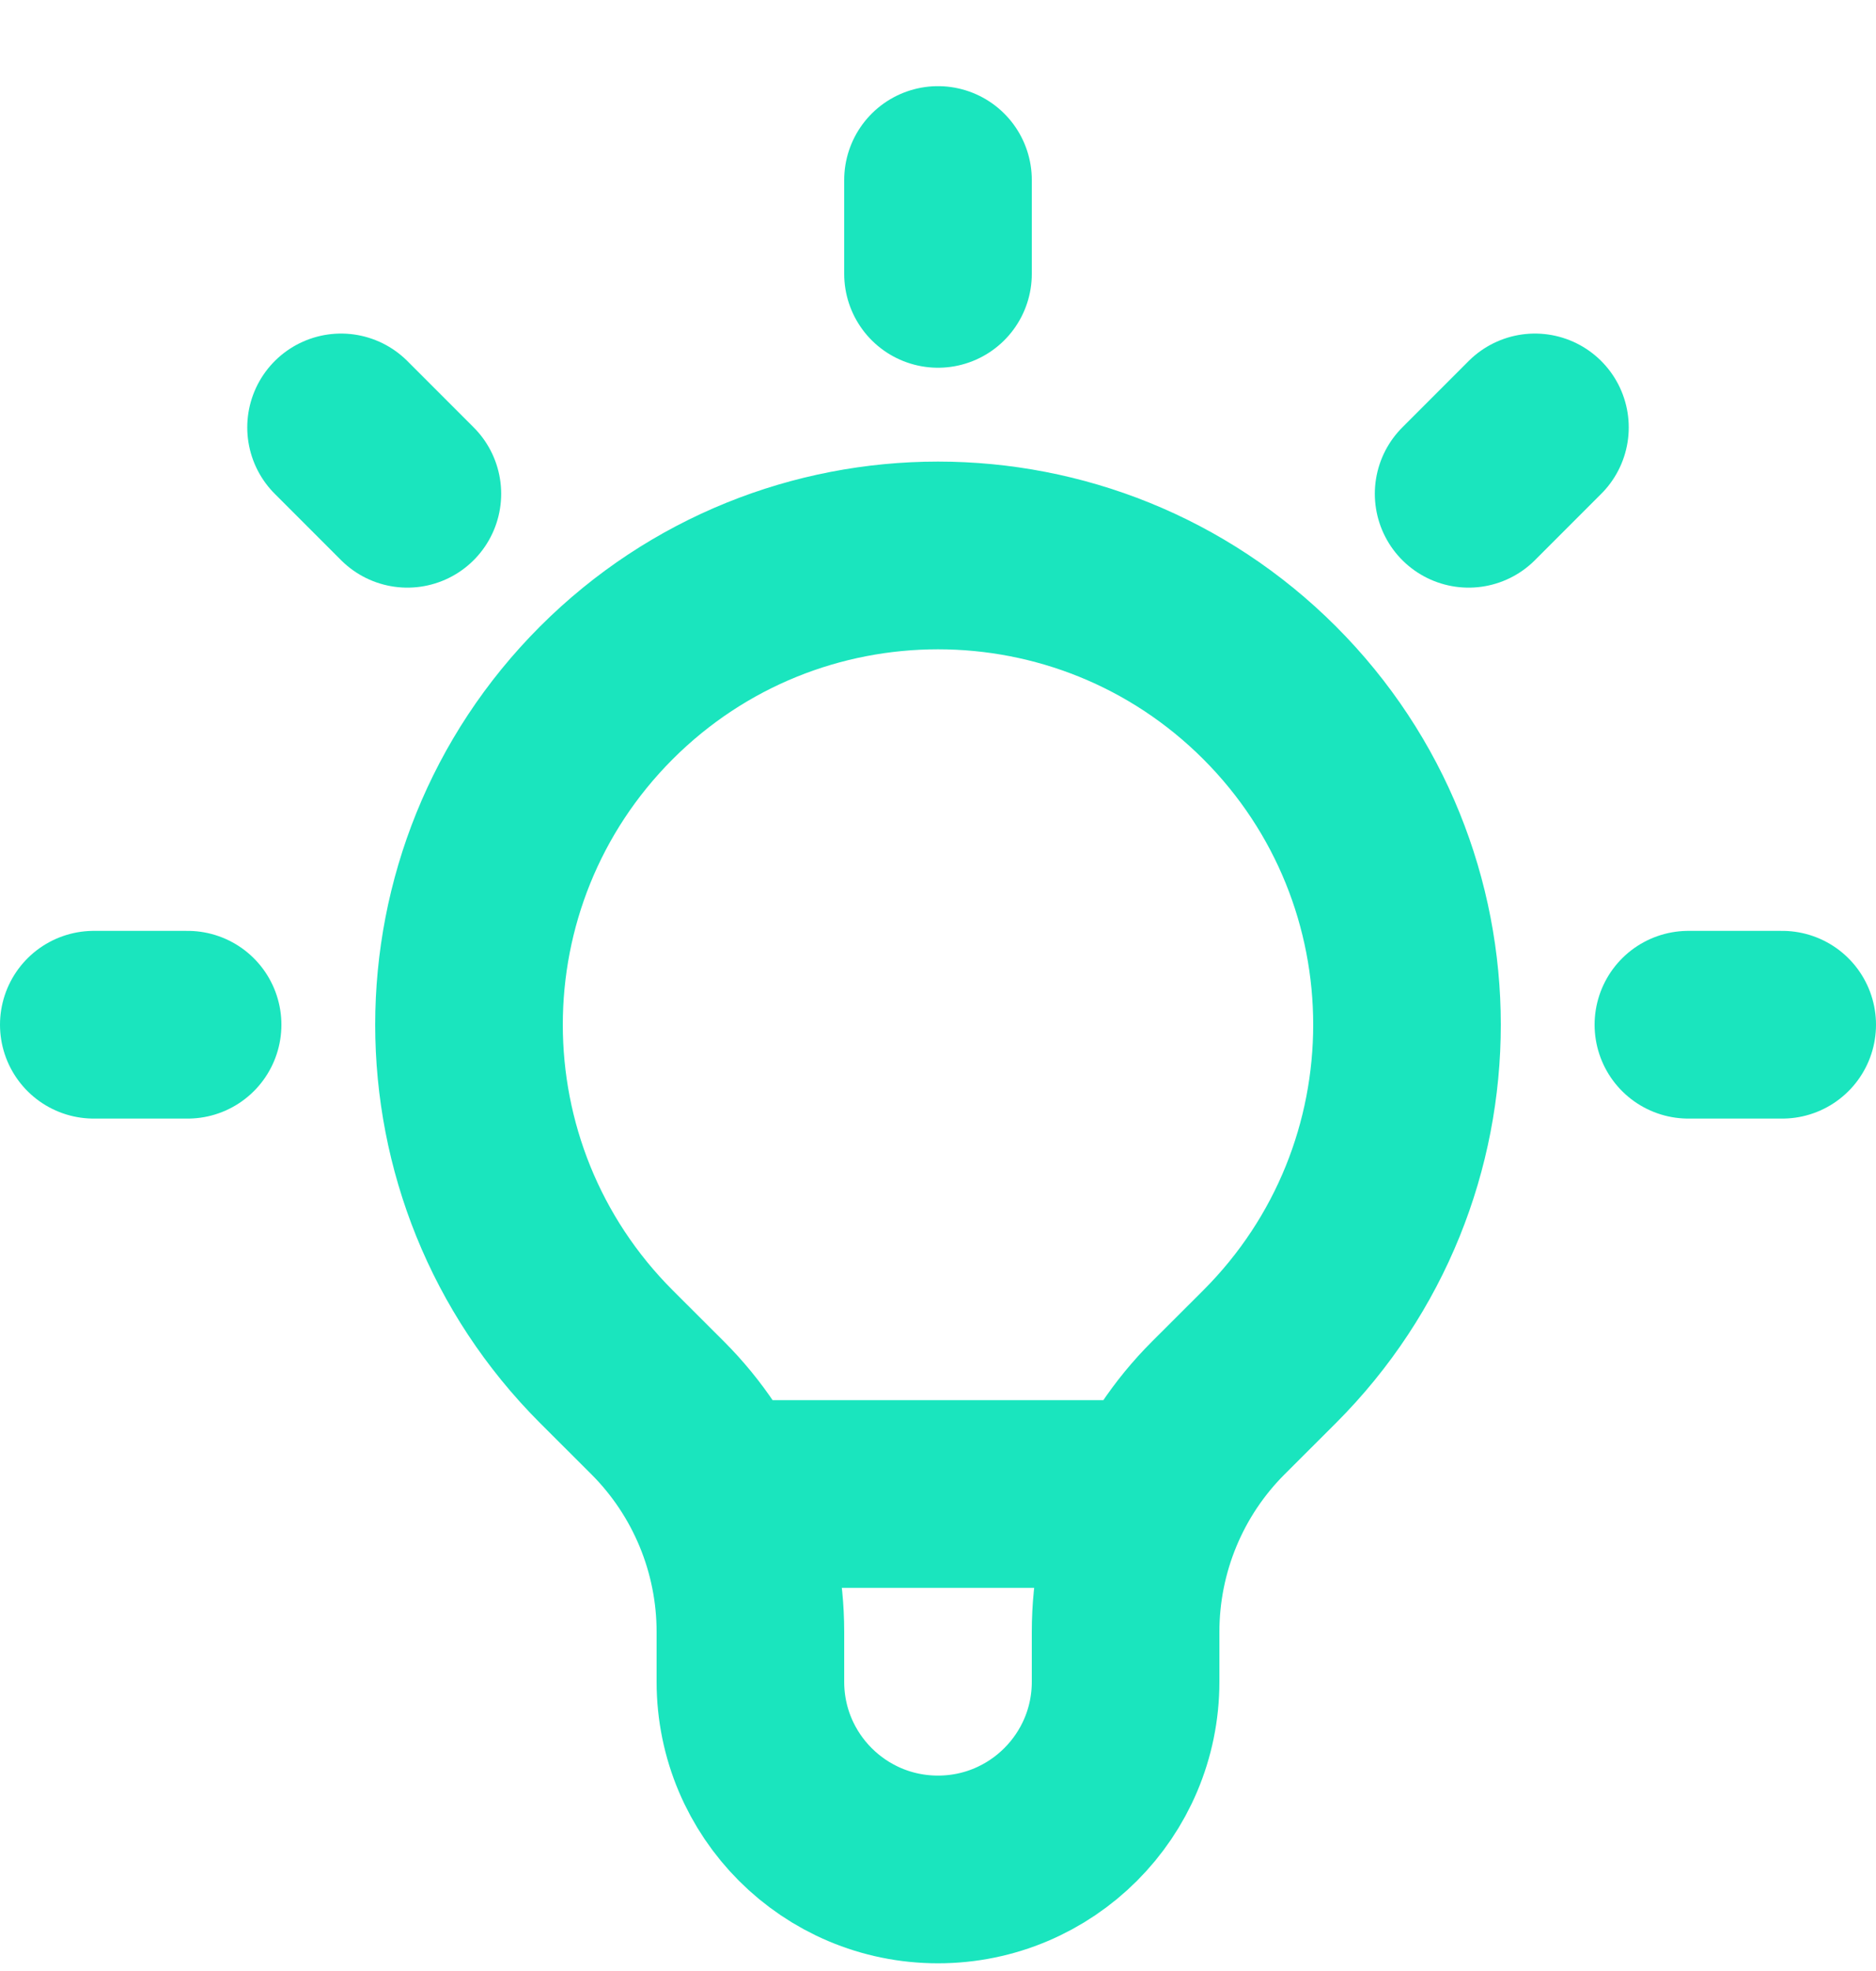 <svg width="20" height="21" viewBox="0 0 20 21" fill="none" xmlns="http://www.w3.org/2000/svg">
<path d="M7.663 15.918H12.336M10 1.918V2.918M16.364 4.554L15.657 5.261M19 10.918H18M2 10.918H1M4.343 5.261L3.636 4.554M6.464 14.454C4.512 12.501 4.512 9.335 6.464 7.382C8.417 5.43 11.583 5.43 13.536 7.382C15.488 9.335 15.488 12.501 13.536 14.454L12.988 15.001C12.355 15.633 12 16.492 12 17.387V17.918C12 19.023 11.104 19.918 10 19.918C8.895 19.918 8 19.023 8 17.918V17.387C8 16.492 7.644 15.633 7.012 15.001L6.464 14.454Z" stroke="#1AE5BE" stroke-width="2" stroke-linecap="round" stroke-linejoin="round"/>
</svg>
